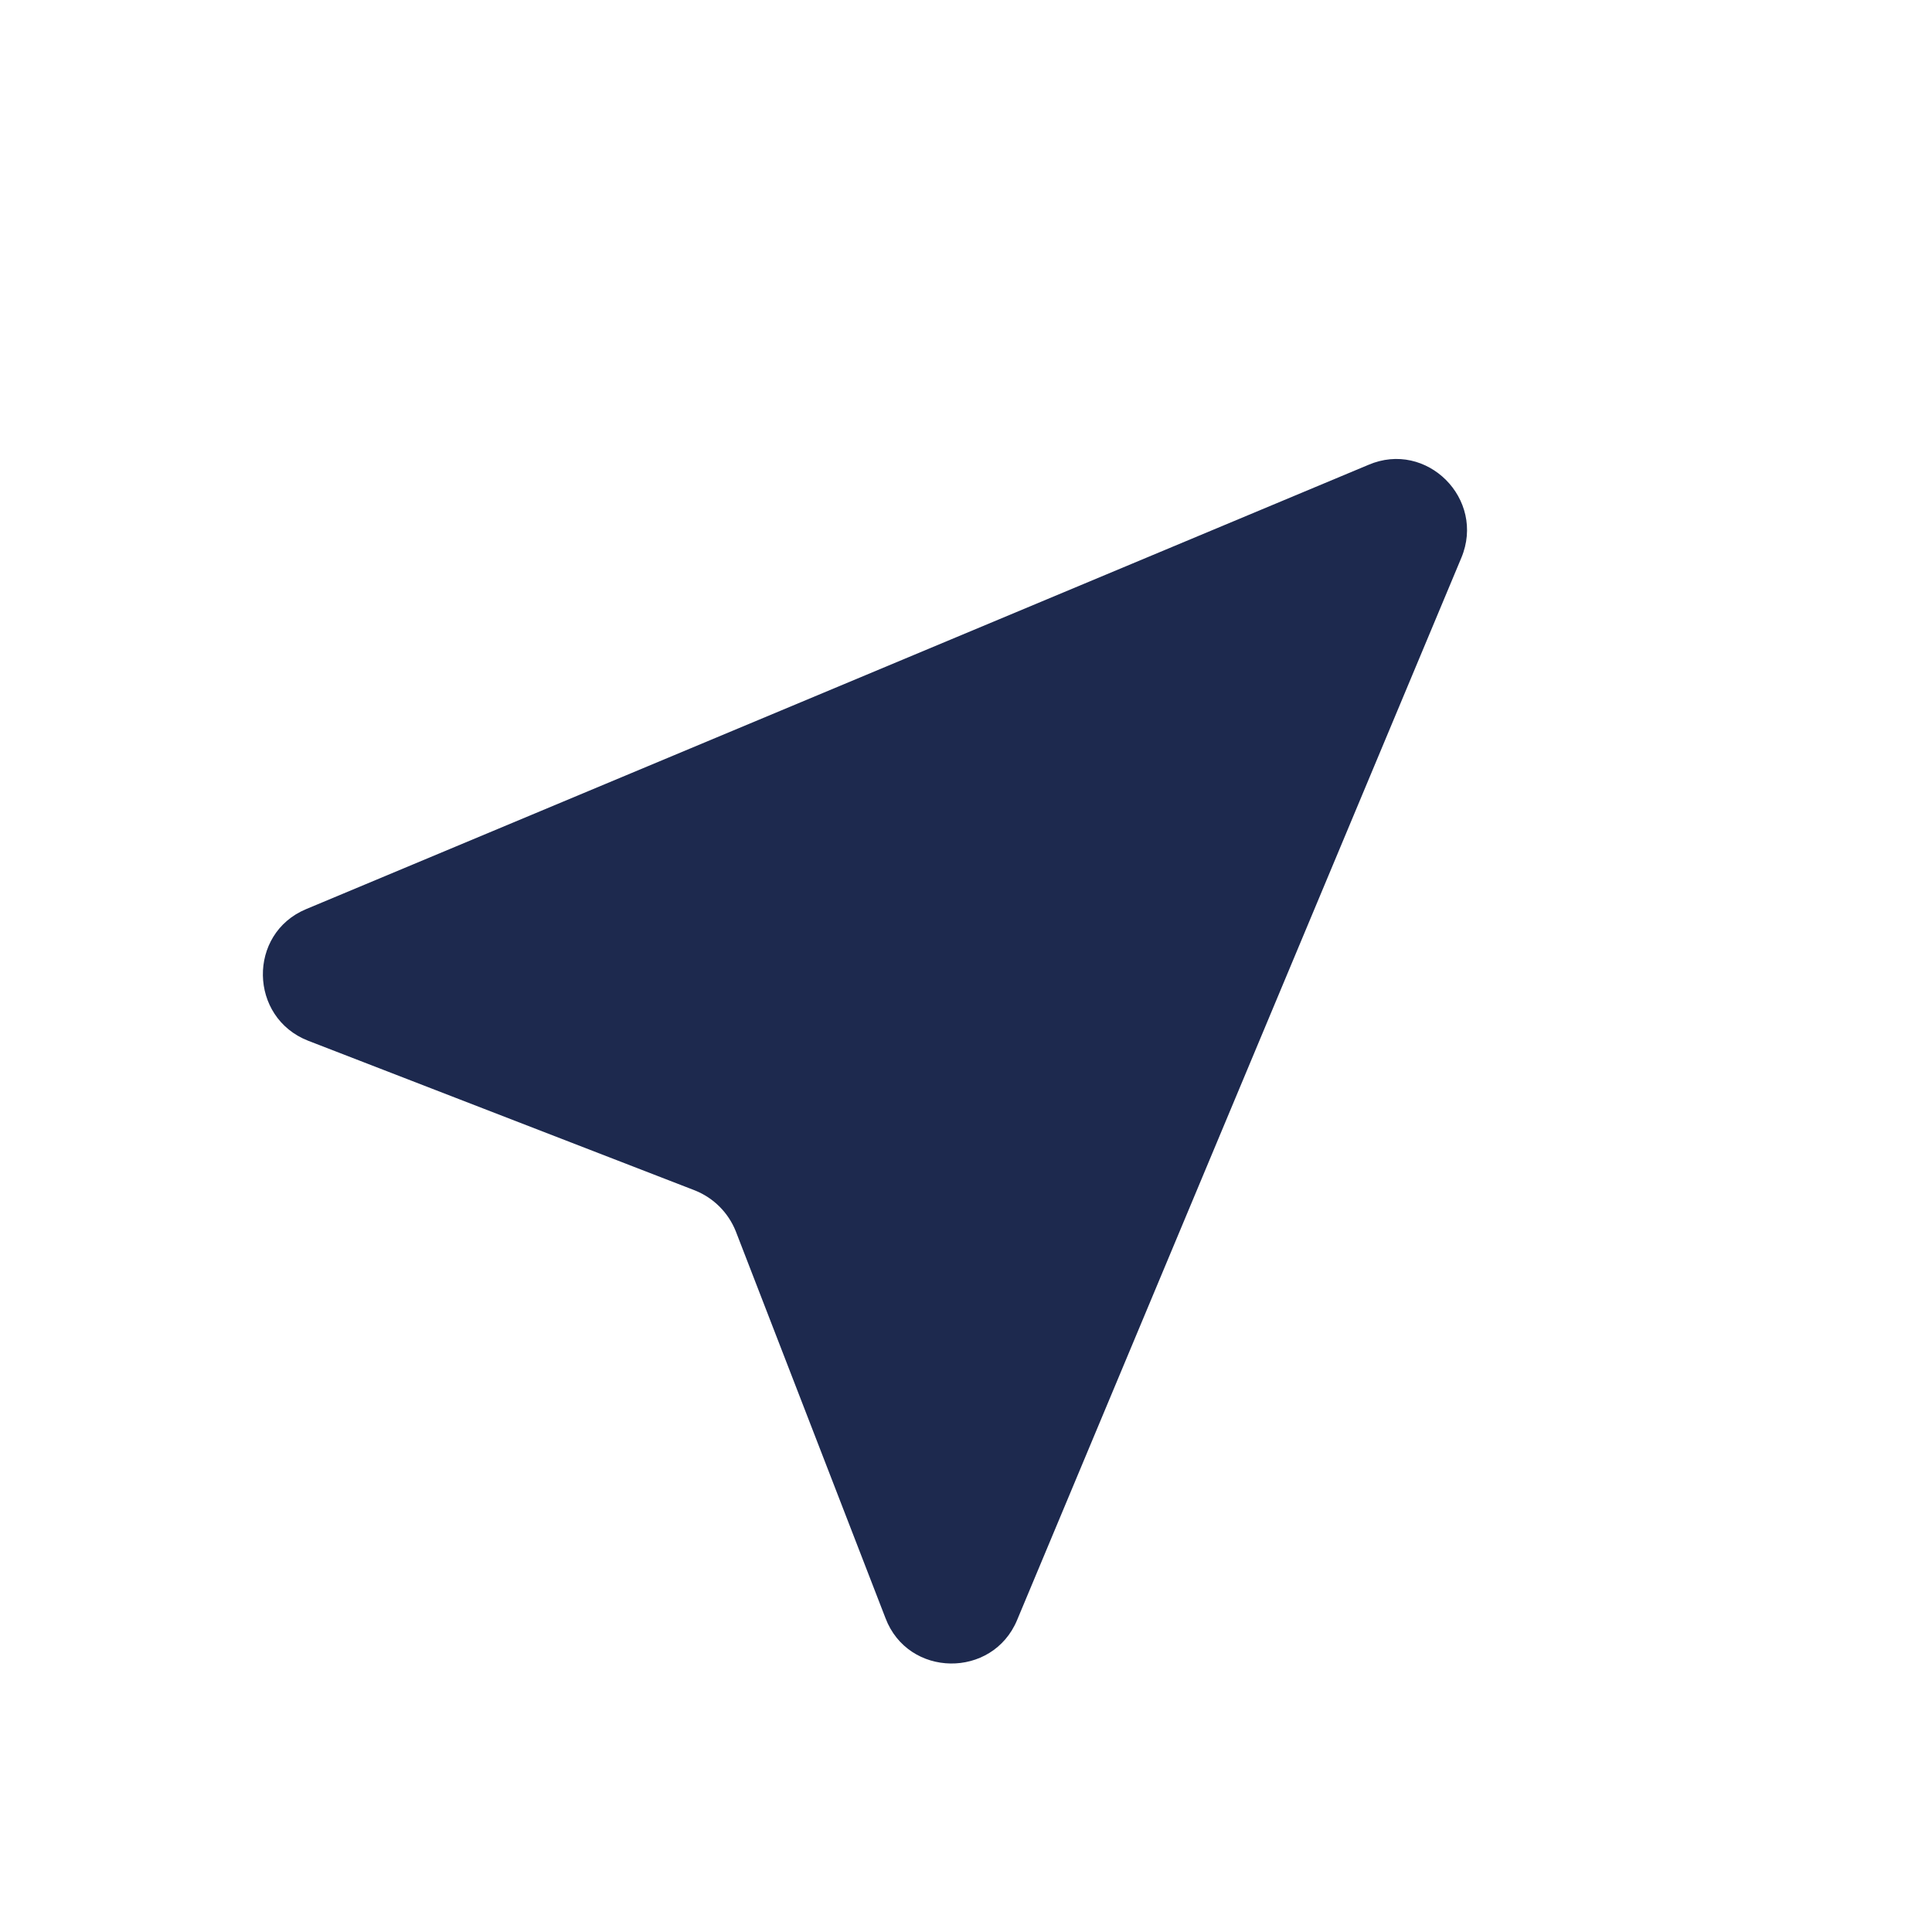 <svg width="16" height="16" viewBox="0 0 16 16" fill="none" xmlns="http://www.w3.org/2000/svg">
<path d="M12.102 4.62L8.423 13.417C8.22 13.903 7.52 13.895 7.333 13.4L6.093 10.196C6.031 10.042 5.91 9.921 5.756 9.859L2.552 8.619C2.061 8.427 2.049 7.732 2.535 7.529L11.332 3.85C11.815 3.642 12.306 4.133 12.102 4.62Z" fill="#1D294E"/>
</svg>

